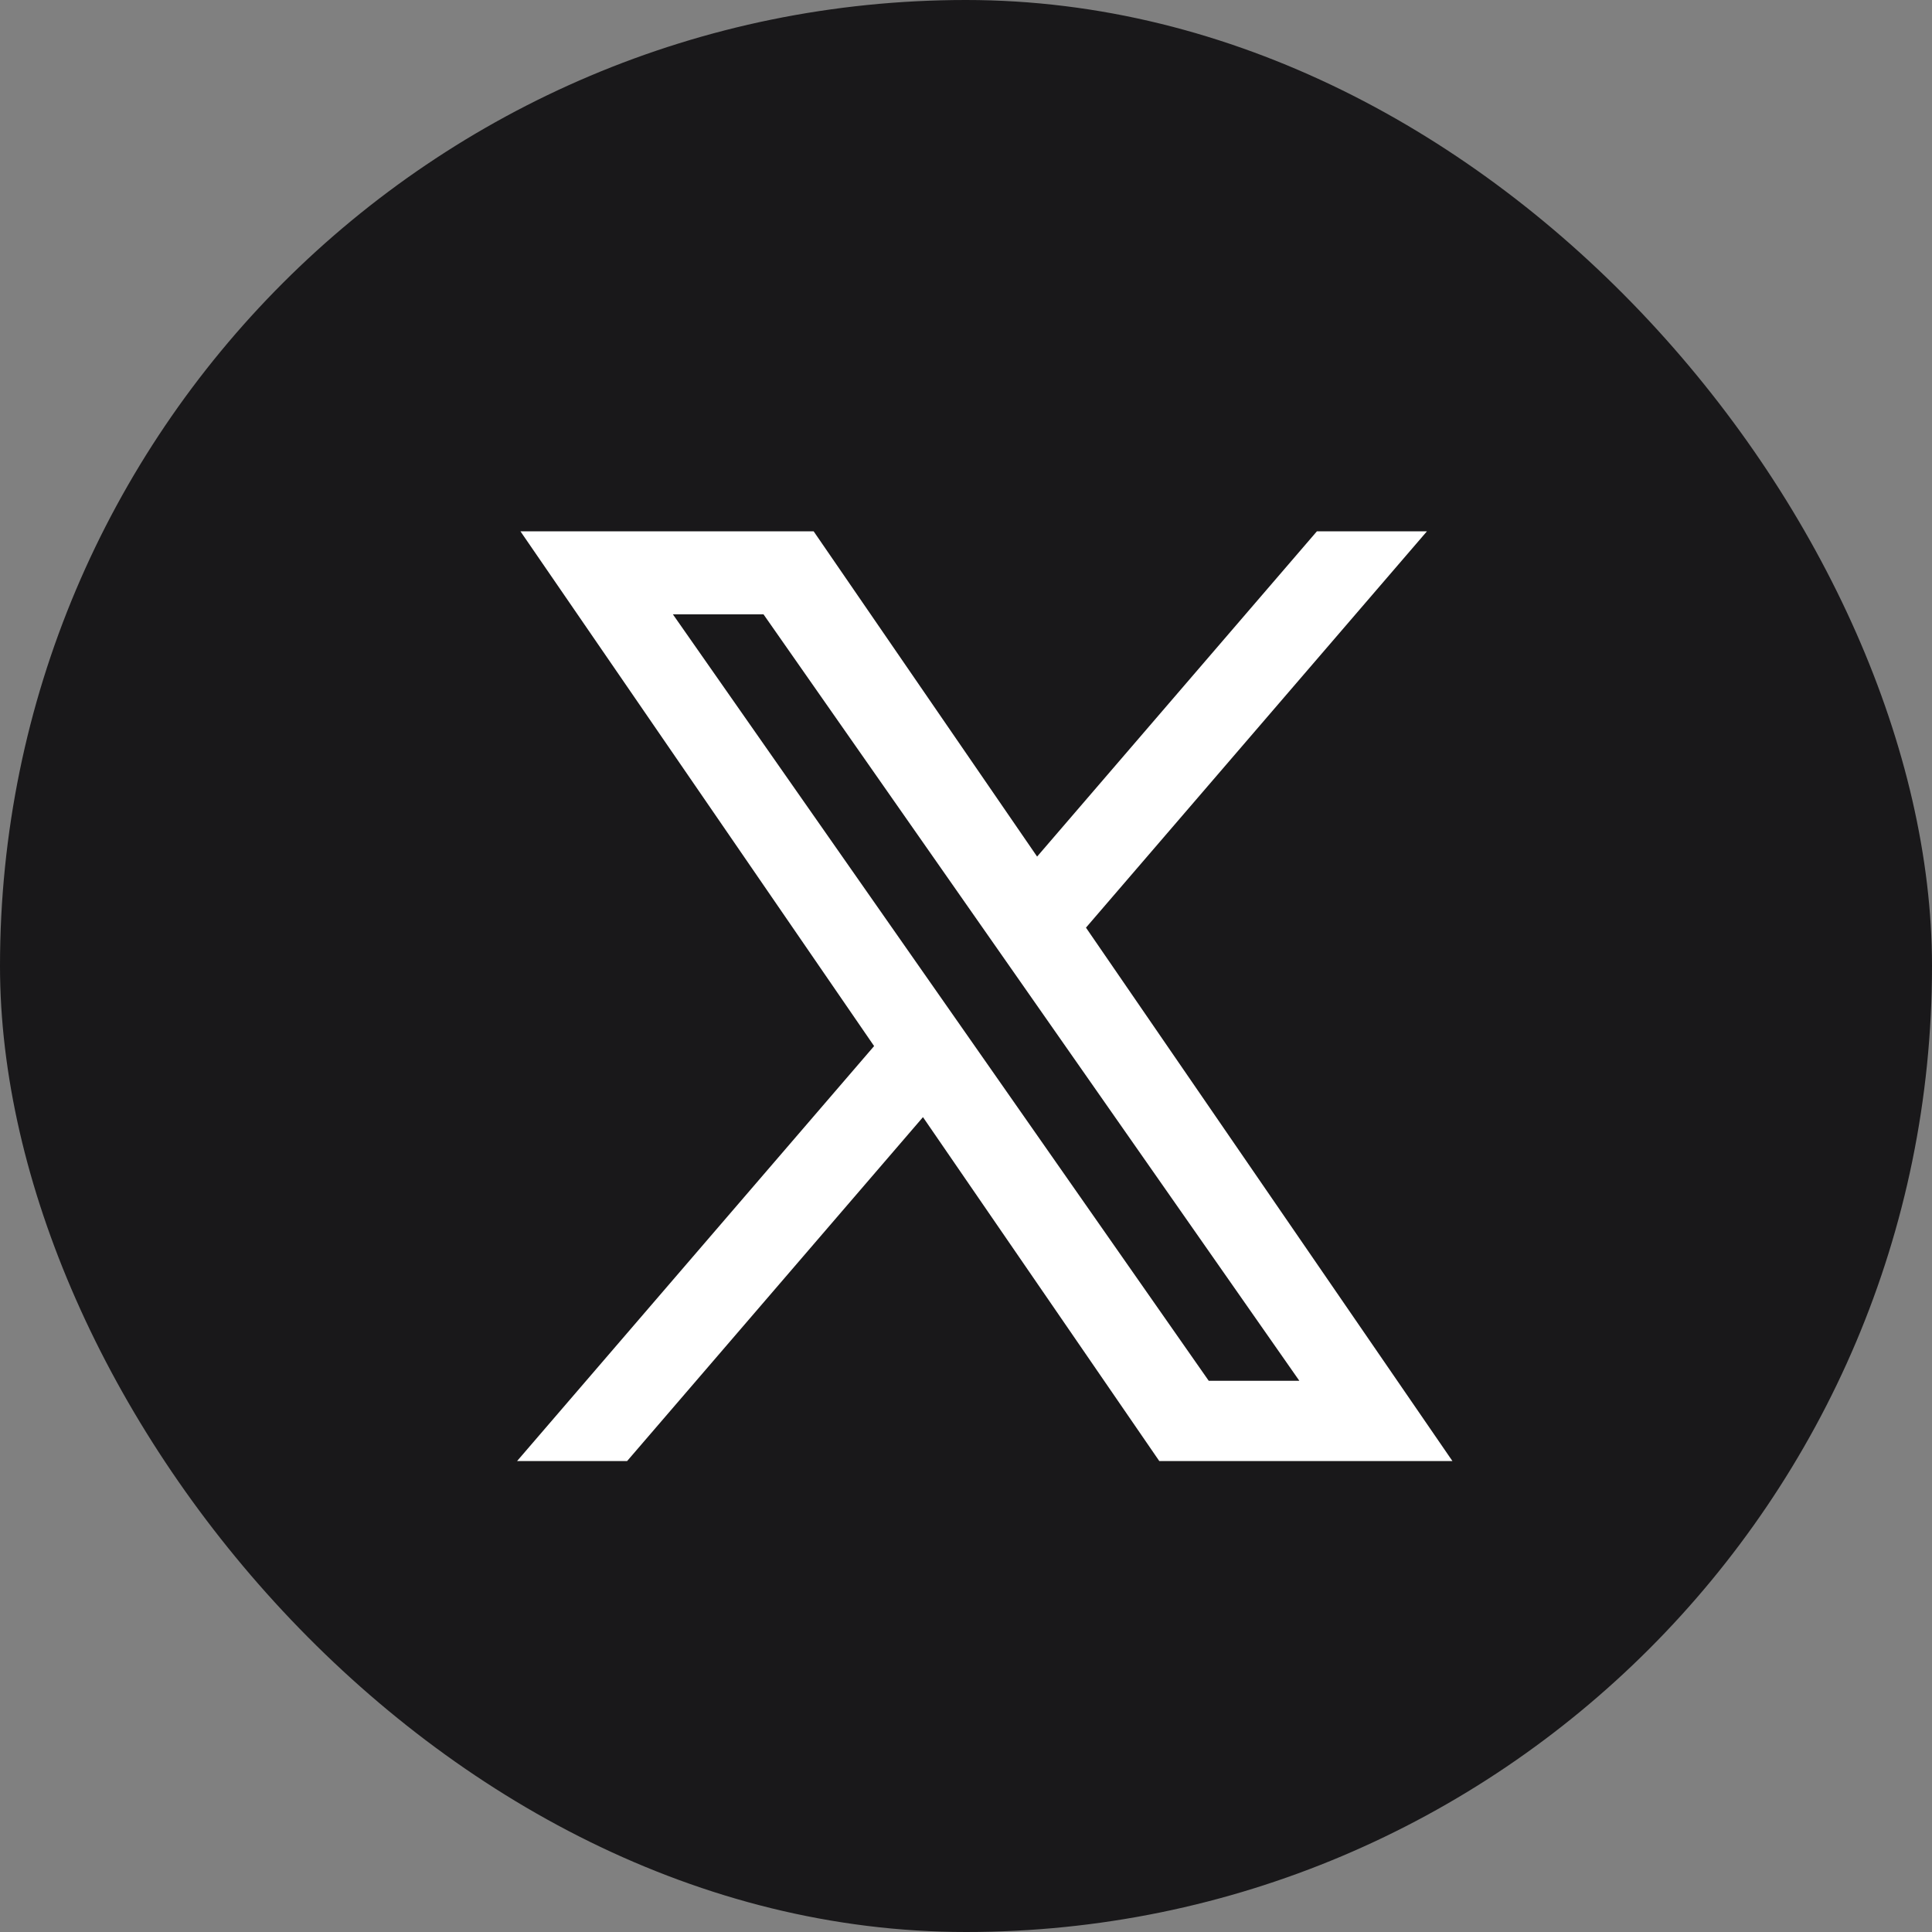 <svg width="32" height="32" viewBox="0 0 32 32" fill="none" xmlns="http://www.w3.org/2000/svg">
<rect x="0" y="0" width="32" height="32" fill="#808080" stroke="none"/>
<rect width="32" height="32" rx="16" fill="#19181A"/>
<path d="M17.735 15.351L23.199 9H21.904L17.16 14.515L13.371 9H9L14.73 17.34L9 24H10.295L15.305 18.176L19.307 24H23.677L17.735 15.351ZM15.962 17.413L15.381 16.582L10.761 9.975H12.75L16.478 15.307L17.059 16.138L21.905 23.07H19.916L15.962 17.413Z" fill="white" stroke="white" stroke-width="0.4"/>
</svg>
